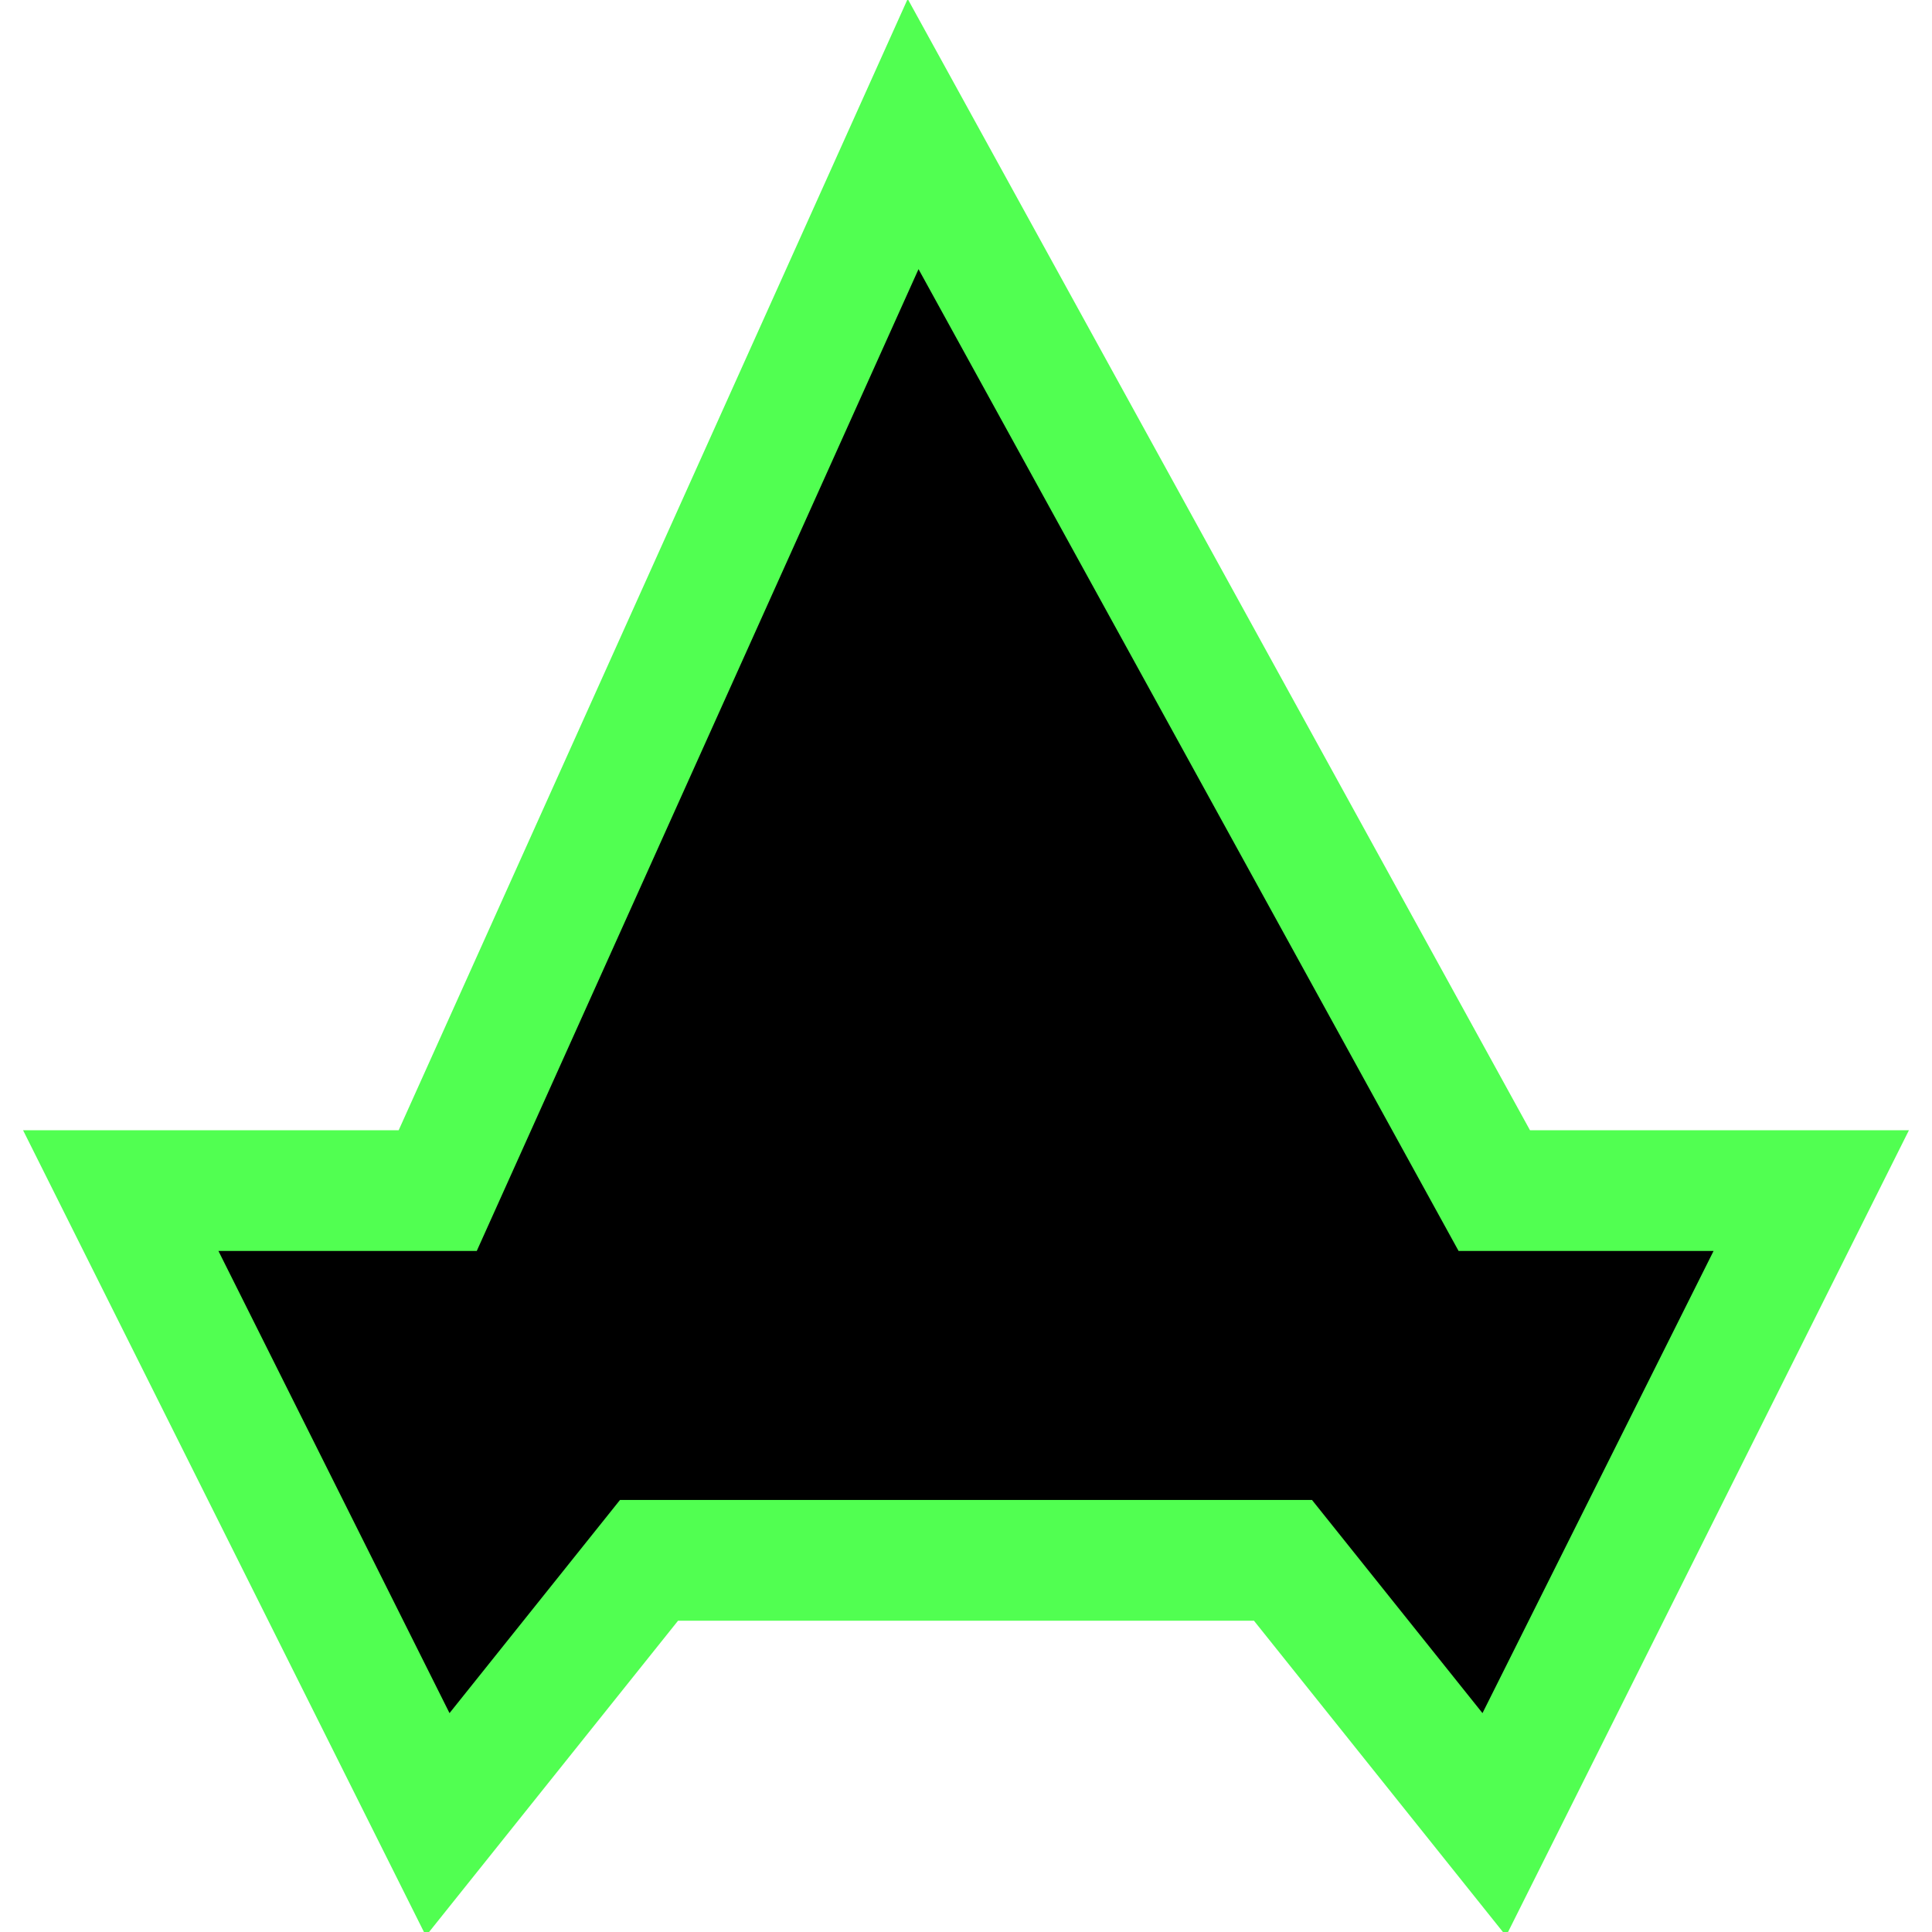 <?xml version="1.0" encoding="UTF-8" standalone="no"?>
<!-- Created with Inkscape (http://www.inkscape.org/) -->
<svg
   xmlns:dc="http://purl.org/dc/elements/1.1/"
   xmlns:cc="http://creativecommons.org/ns#"
   xmlns:rdf="http://www.w3.org/1999/02/22-rdf-syntax-ns#"
   xmlns:svg="http://www.w3.org/2000/svg"
   xmlns="http://www.w3.org/2000/svg"
   xmlns:sodipodi="http://sodipodi.sourceforge.net/DTD/sodipodi-0.dtd"
   xmlns:inkscape="http://www.inkscape.org/namespaces/inkscape"
   width="16"
   height="16"
   id="svg2160"
   sodipodi:version="0.32"
   inkscape:version="0.46"
   sodipodi:docname="Ship.svg"
   sodipodi:docbase="/home/djc/Desktop"
   inkscape:output_extension="org.inkscape.output.svg.inkscape"
   version="1.0"
   inkscape:export-filename="C:\Users\djc\Code\Games\ld18\src\net\noiseinstitute\ld18\Ship.png"
   inkscape:export-xdpi="90"
   inkscape:export-ydpi="90">
  <defs
     id="defs2162">
    <inkscape:perspective
       sodipodi:type="inkscape:persp3d"
       inkscape:vp_x="0 : 32 : 1"
       inkscape:vp_y="0 : 1000 : 0"
       inkscape:vp_z="64 : 32 : 1"
       inkscape:persp3d-origin="32 : 21.333333 : 1"
       id="perspective19" />
  </defs>
  <sodipodi:namedview
     id="base"
     pagecolor="#ffffff"
     bordercolor="#666666"
     borderopacity="1.0"
     inkscape:pageopacity="0.0"
     inkscape:pageshadow="2"
     inkscape:zoom="20.506097"
     inkscape:cx="7.8909165"
     inkscape:cy="7.4530261"
     inkscape:current-layer="layer2"
     showgrid="true"
     inkscape:document-units="px"
     inkscape:grid-bbox="true"
     inkscape:grid-points="true"
     objecttolerance="10000"
     inkscape:window-width="1280"
     inkscape:window-height="738"
     inkscape:window-x="-8"
     inkscape:window-y="-8" />
  <g
     id="layer1"
     inkscape:label="Guides"
     inkscape:groupmode="layer"
     style="display:none">
    <rect
       style="opacity:0.5;fill:#ffff00;fill-opacity:1;stroke:none;stroke-width:2;stroke-linecap:round;stroke-miterlimit:4;stroke-dasharray:none;stroke-opacity:1"
       id="rect2169"
       width="64"
       height="40"
       x="0"
       y="0" />
    <rect
       y="-52"
       x="0"
       height="40"
       width="64"
       id="rect2171"
       style="opacity:0.5;fill:#ffff00;fill-opacity:1;stroke:none;stroke-width:2;stroke-linecap:round;stroke-miterlimit:4;stroke-dasharray:none;stroke-opacity:1"
       transform="matrix(0,1,-1,0,0,0)" />
    <rect
       style="opacity:0.5;fill:#00ff00;fill-opacity:1;stroke:none;stroke-width:2;stroke-linecap:round;stroke-miterlimit:4;stroke-dasharray:none;stroke-opacity:1"
       id="rect2175"
       width="40"
       height="14"
       x="12"
       y="40" />
    <rect
       y="40"
       x="20"
       height="24"
       width="24"
       id="rect2177"
       style="opacity:0.5;fill:#00ff00;fill-opacity:1;stroke:none;stroke-width:2;stroke-linecap:round;stroke-miterlimit:4;stroke-dasharray:none;stroke-opacity:1" />
  </g>
  <g
     inkscape:groupmode="layer"
     id="layer3"
     inkscape:label="Background"
     style="display:inline" />
  <g
     inkscape:groupmode="layer"
     id="layer4"
     inkscape:label="Vector blurs" />
  <g
     inkscape:groupmode="layer"
     id="layer2"
     inkscape:label="Vectors"
     style="display:inline">
    <path
       style="fill:#000000;fill-opacity:1;fill-rule:evenodd;stroke:#51ff51;stroke-width:1;stroke-linecap:butt;stroke-linejoin:miter;stroke-miterlimit:4;stroke-dasharray:none;stroke-opacity:1"
       d="M 7.562,1.11 L 3.625,9.86 L 1,9.86 L 3.625,15.11 L 5.375,12.922 L 10.625,12.922 L 12.375,15.11 L 15,9.86 L 12.375,9.86 L 7.562,1.11 z"
       id="path2173"
       sodipodi:nodetypes="cccccccccc" />
  </g>
</svg>
